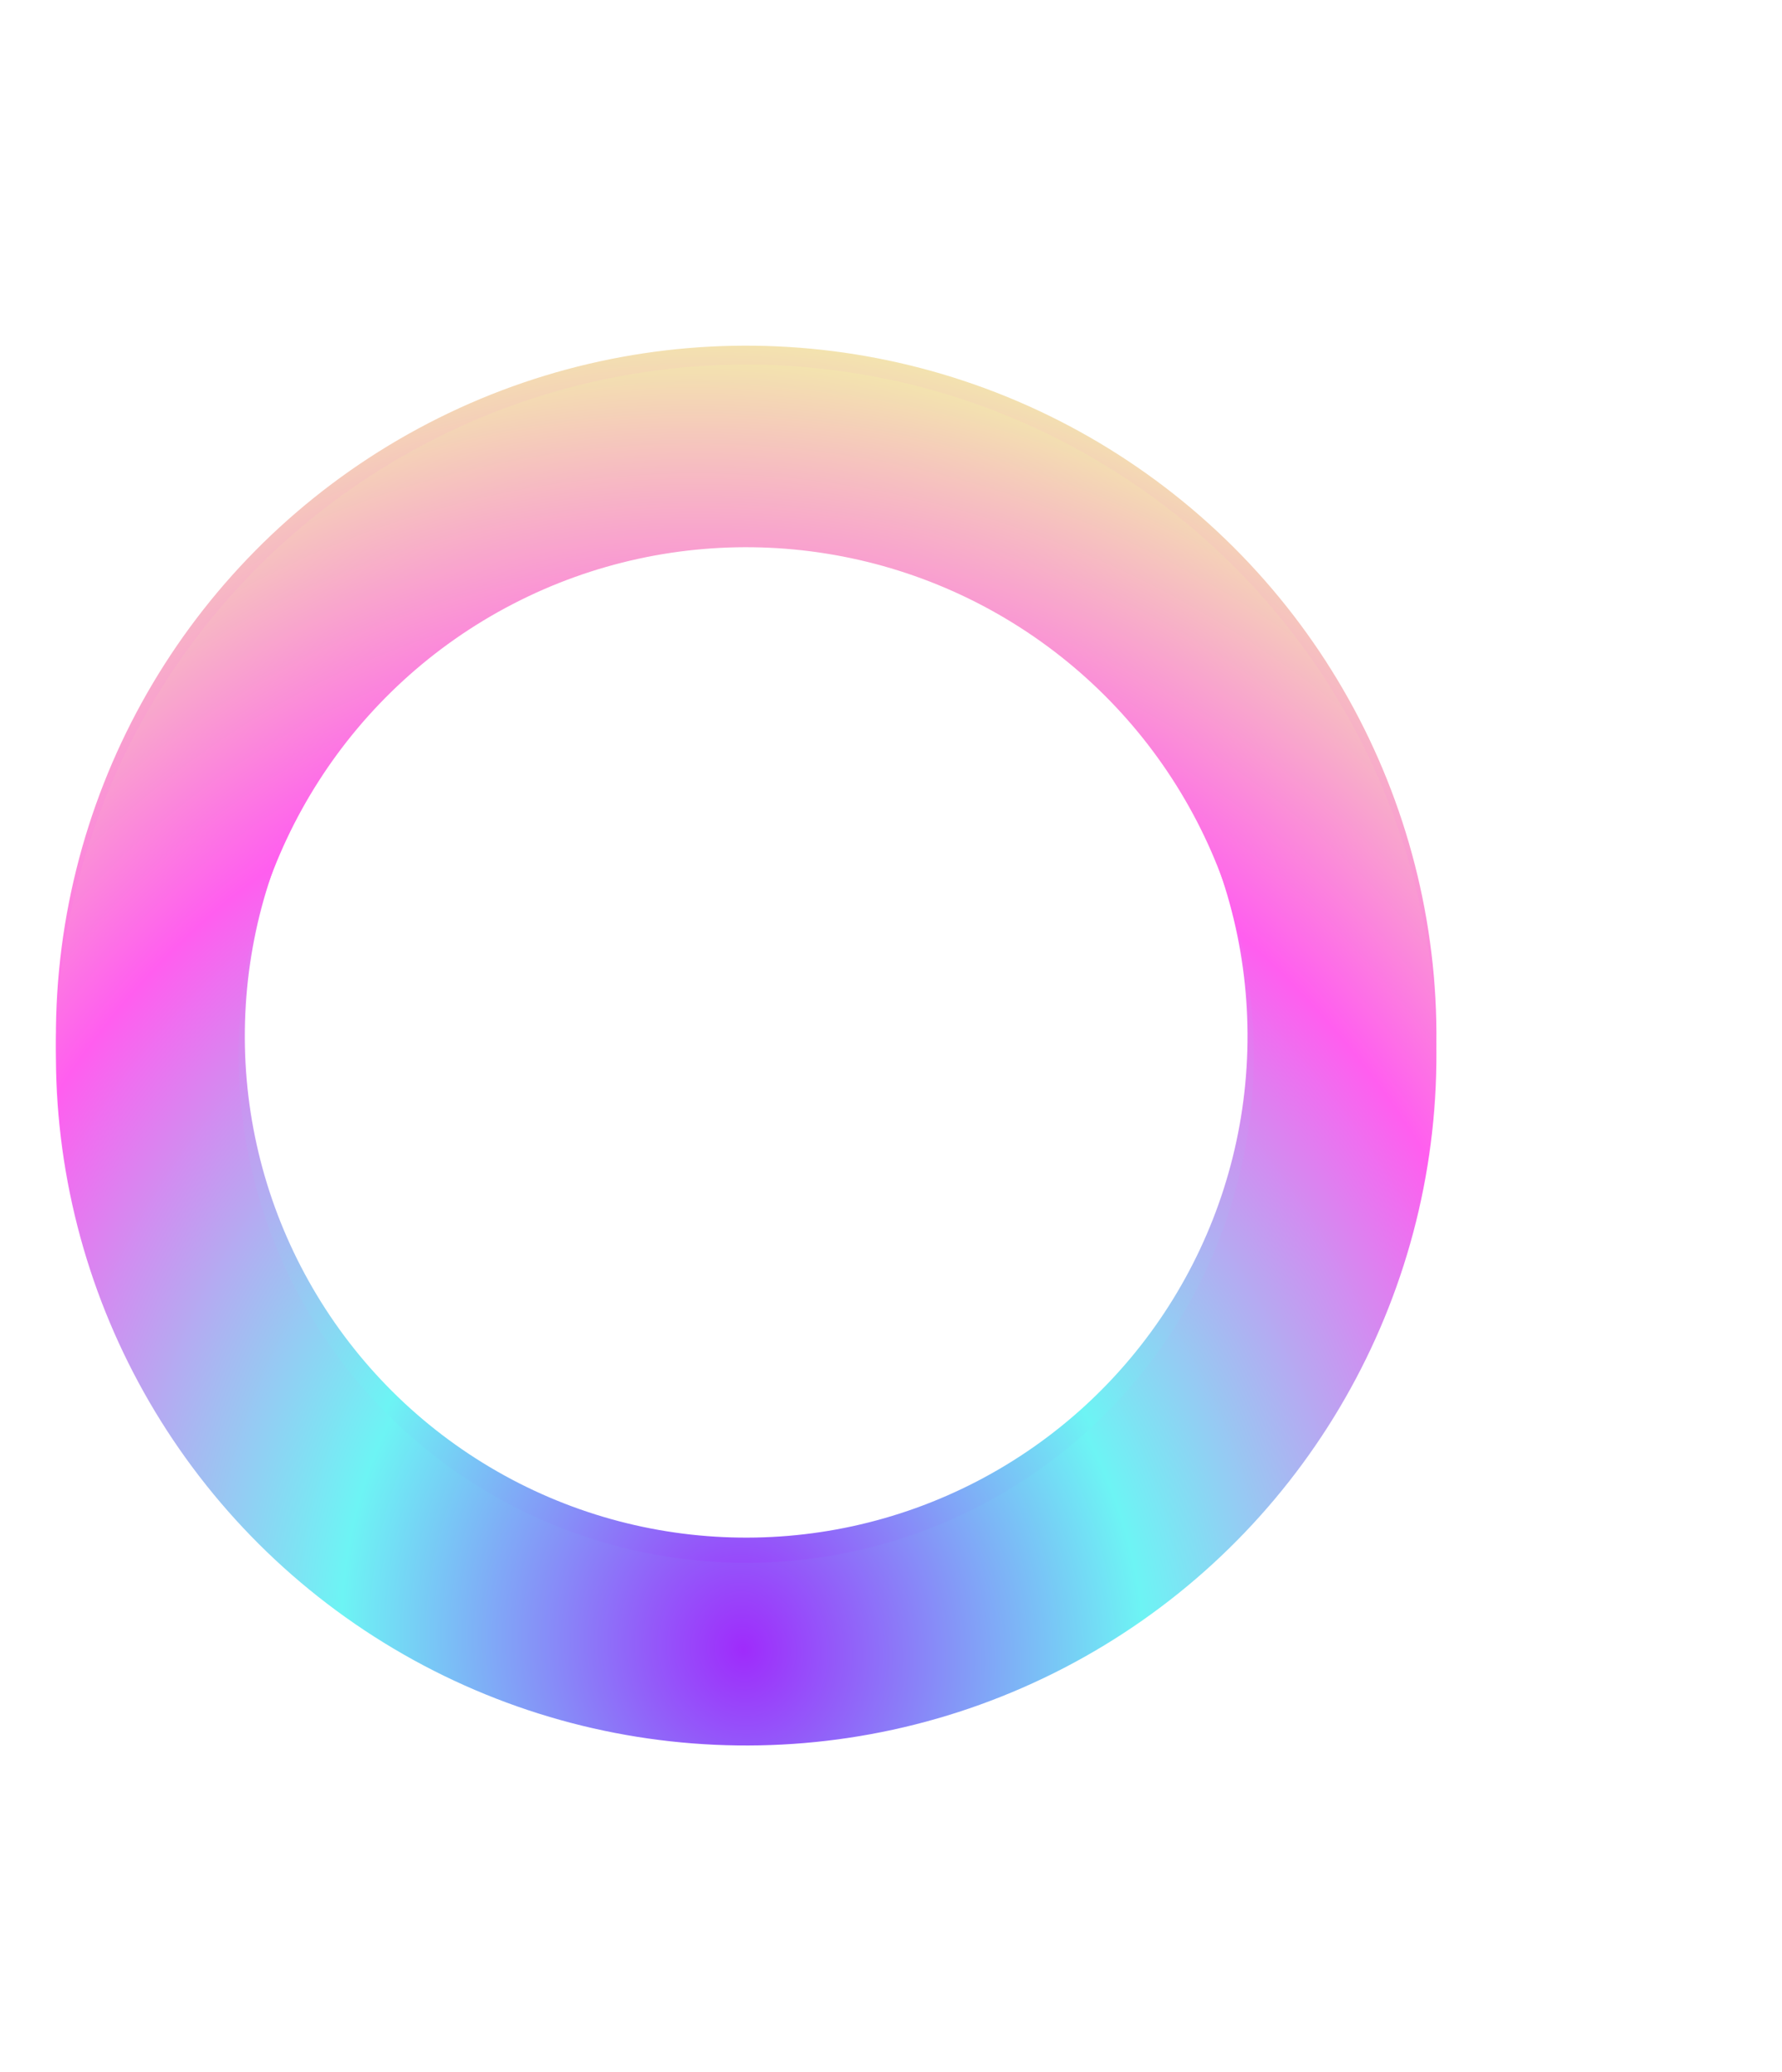 <svg width="283" height="329" viewBox="0 0 283 329" fill="none" xmlns="http://www.w3.org/2000/svg">
    <g filter="url(#filter0_f_240_1074)">
        <circle cx="118.5" cy="164.5" r="94.621" transform="rotate(-177.39 118.5 164.5)"
            stroke="url(#paint0_angular_240_1074)" stroke-width="30" />
    </g>
    <g filter="url(#filter1_i_240_1074)">
        <circle cx="118.5" cy="164.5" r="95.121" transform="rotate(-177.39 118.5 164.5)"
            stroke="url(#paint1_angular_240_1074)" stroke-width="29" />
    </g>
    <defs>
        <filter id="filter0_f_240_1074" x="-45.123" y="0.877" width="327.246" height="327.246"
            filterUnits="userSpaceOnUse" color-interpolation-filters="sRGB">
            <feFlood flood-opacity="0" result="BackgroundImageFix" />
            <feBlend mode="normal" in="SourceGraphic" in2="BackgroundImageFix" result="shape" />
            <feGaussianBlur stdDeviation="27" result="effect1_foregroundBlur_240_1074" />
        </filter>
        <filter id="filter1_i_240_1074" x="8.877" y="54.877" width="219.246" height="222.246"
            filterUnits="userSpaceOnUse" color-interpolation-filters="sRGB">
            <feFlood flood-opacity="0" result="BackgroundImageFix" />
            <feBlend mode="normal" in="SourceGraphic" in2="BackgroundImageFix" result="shape" />
            <feColorMatrix in="SourceAlpha" type="matrix"
                values="0 0 0 0 0 0 0 0 0 0 0 0 0 0 0 0 0 0 127 0" result="hardAlpha" />
            <feOffset dy="3" />
            <feGaussianBlur stdDeviation="7" />
            <feComposite in2="hardAlpha" operator="arithmetic" k2="-1" k3="1" />
            <feColorMatrix type="matrix" values="0 0 0 0 1 0 0 0 0 1 0 0 0 0 1 0 0 0 1 0" />
            <feBlend mode="normal" in2="shape" result="effect1_innerShadow_240_1074" />
        </filter>
        <radialGradient id="paint0_angular_240_1074" cx="0" cy="0" r="1"
            gradientUnits="userSpaceOnUse"
            gradientTransform="translate(115.756 70.124) rotate(77.815) scale(208.699 188.619)">
            <stop stop-color="#9F2BFB" />
            <stop offset="0.339" stop-color="#6DF4F4" />
            <stop offset="0.703" stop-color="#FF5EEF" />
            <stop offset="1" stop-color="#F2EBAB" />
        </radialGradient>
        <radialGradient id="paint1_angular_240_1074" cx="0" cy="0" r="1"
            gradientUnits="userSpaceOnUse"
            gradientTransform="translate(115.756 70.124) rotate(77.815) scale(208.699 188.619)">
            <stop stop-color="#9F2BFB" />
            <stop offset="0.339" stop-color="#6DF4F4" />
            <stop offset="0.703" stop-color="#FF5EEF" />
            <stop offset="1" stop-color="#F2EBAB" />
        </radialGradient>
    </defs>
</svg>    